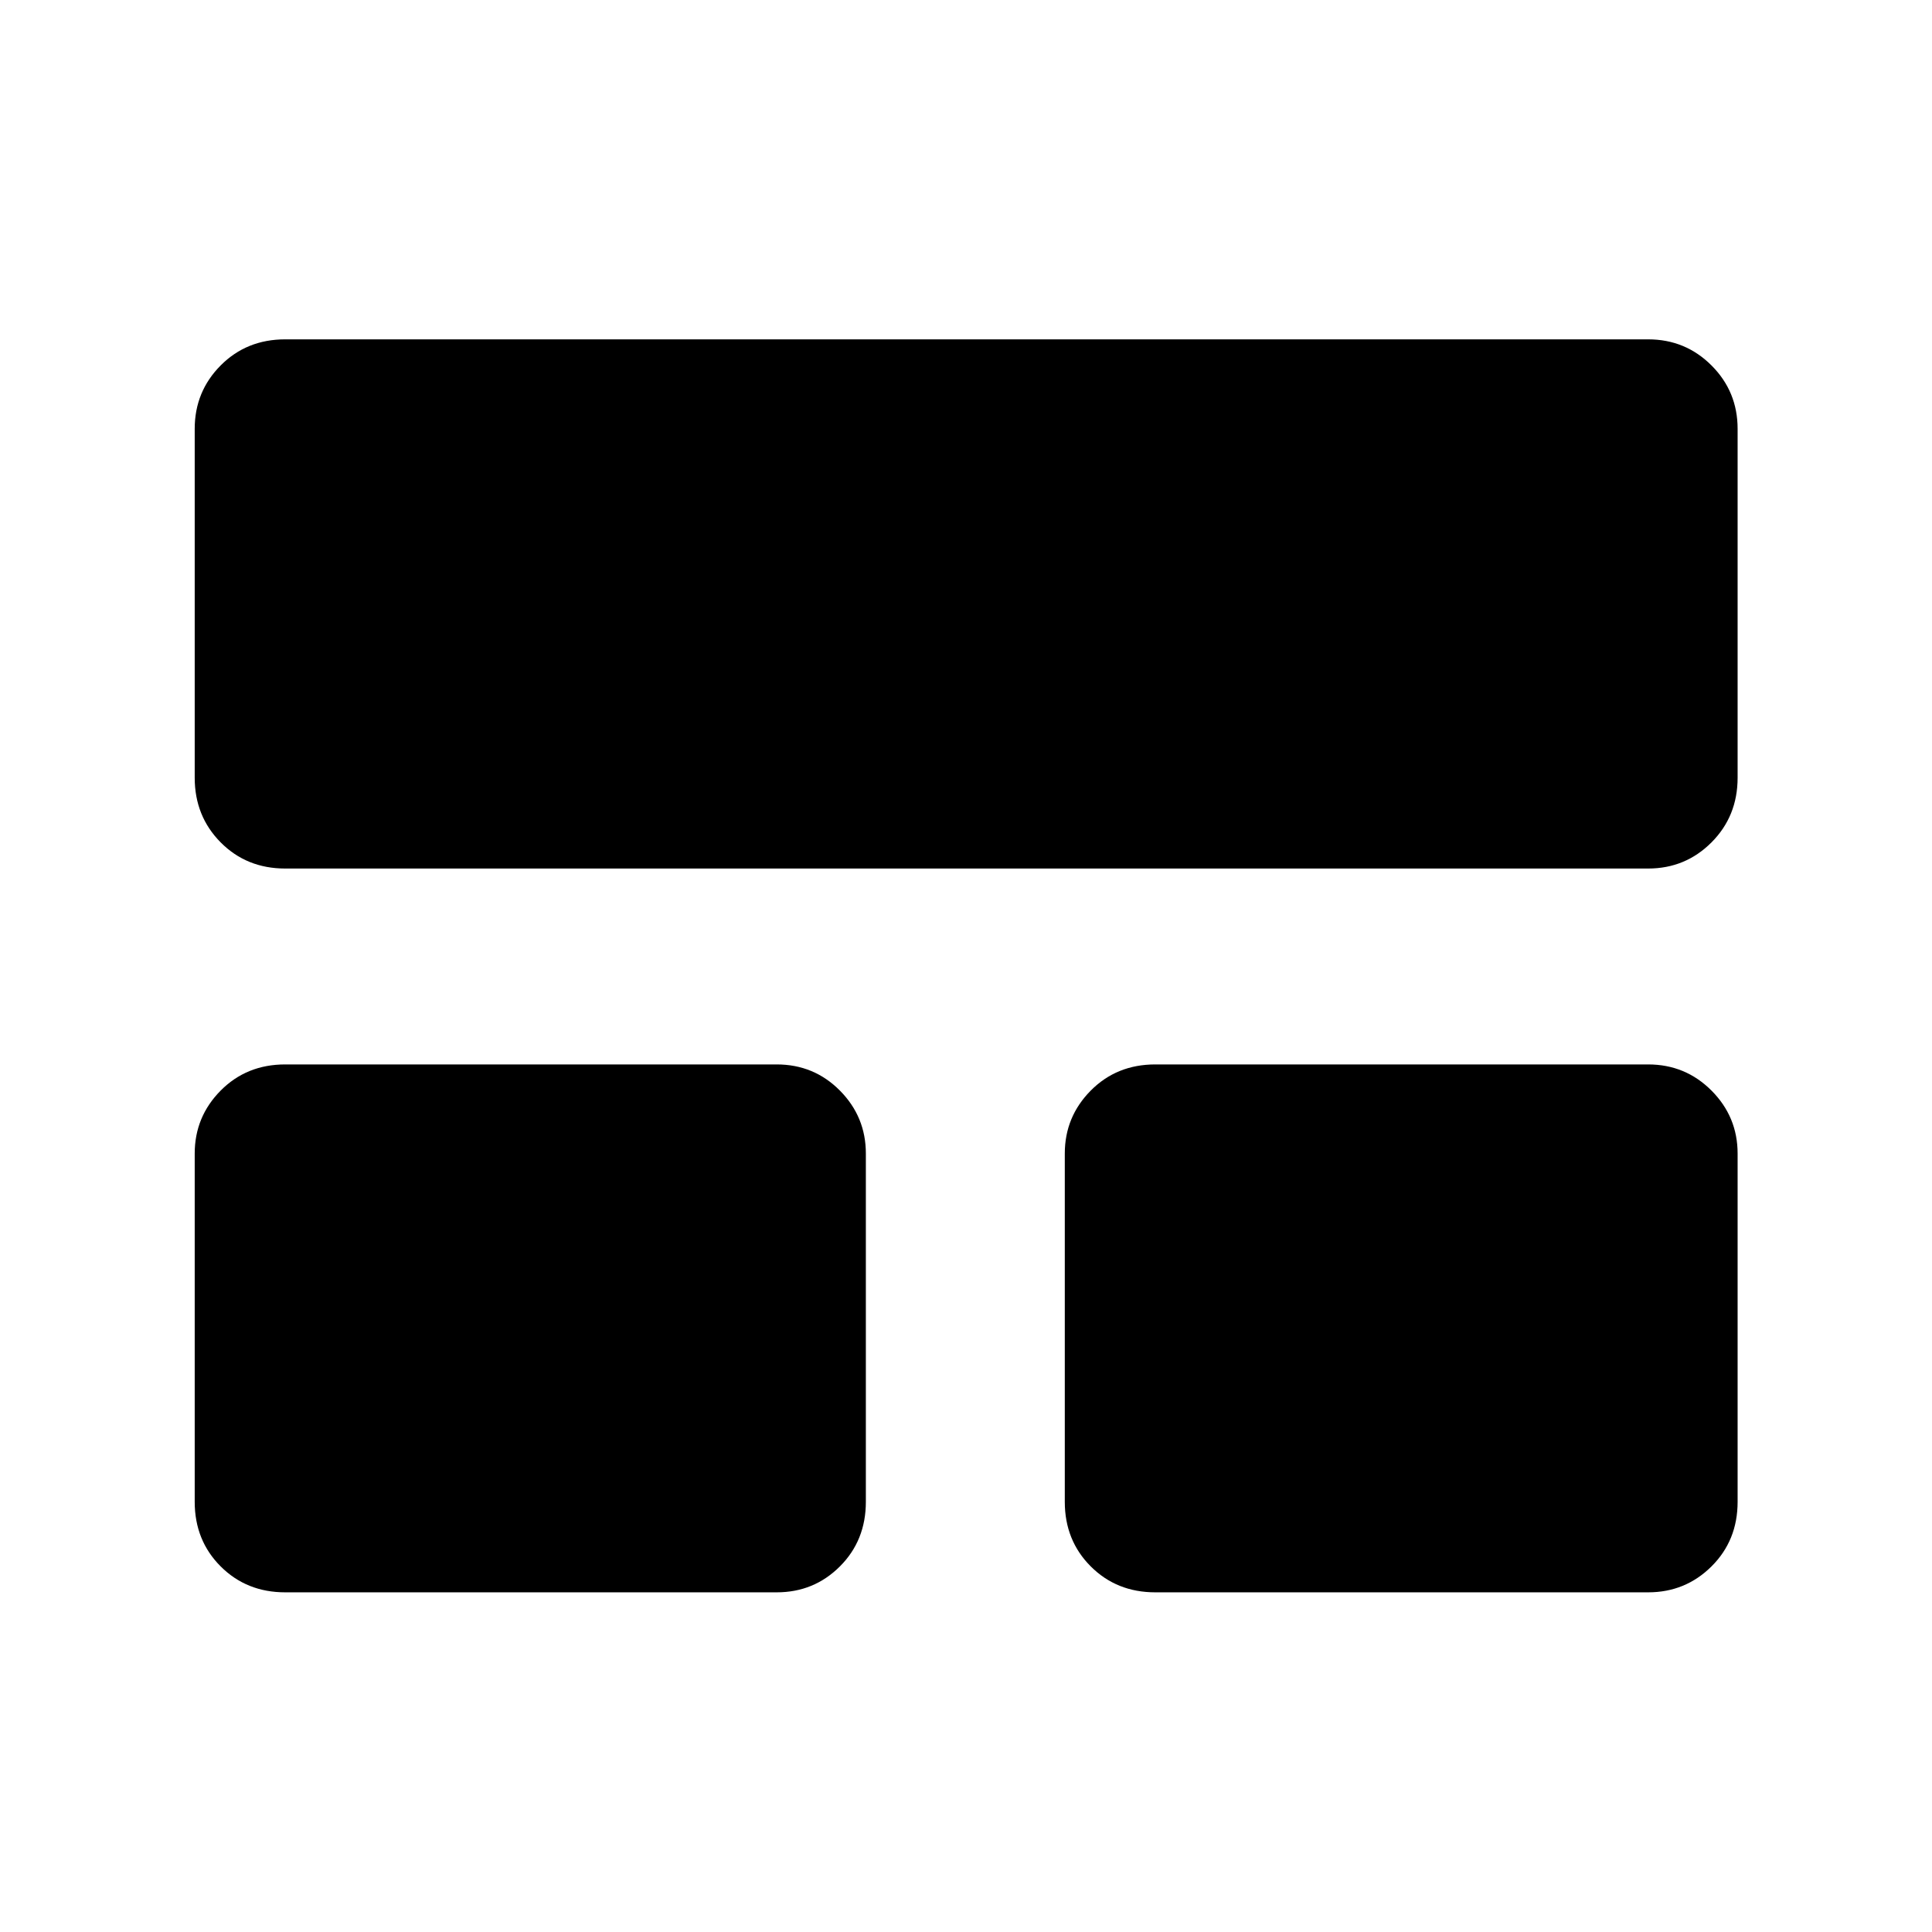 <svg xmlns="http://www.w3.org/2000/svg" height="40" viewBox="0 -960 960 960" width="40"><path d="M96.75-213.75V-386.8q0-18.28 12.89-31.29 12.89-13 32.08-13h244.22q18.52 0 31.41 13 12.89 13.01 12.89 31.29v173.05q0 19.19-12.89 32.08-12.89 12.89-31.41 12.89H141.72q-19.19 0-32.08-12.89-12.89-12.89-12.89-32.08Zm432.34 0V-386.8q0-18.28 12.89-31.29 12.89-13 32.08-13h244.89q18.52 0 31.49 13 12.97 13.01 12.97 31.29v173.05q0 19.19-12.97 32.08-12.97 12.89-31.49 12.89H574.06q-19.19 0-32.08-12.89-12.89-12.89-12.89-32.08ZM96.75-573.55v-173.37q0-18.52 12.89-31.49 12.89-12.97 32.08-12.97h677.23q18.52 0 31.49 12.97 12.97 12.97 12.97 31.49v173.37q0 19.11-12.97 32.12-12.97 13-31.49 13H141.72q-19.19 0-32.08-13-12.89-13.01-12.89-32.12Z"/></svg>